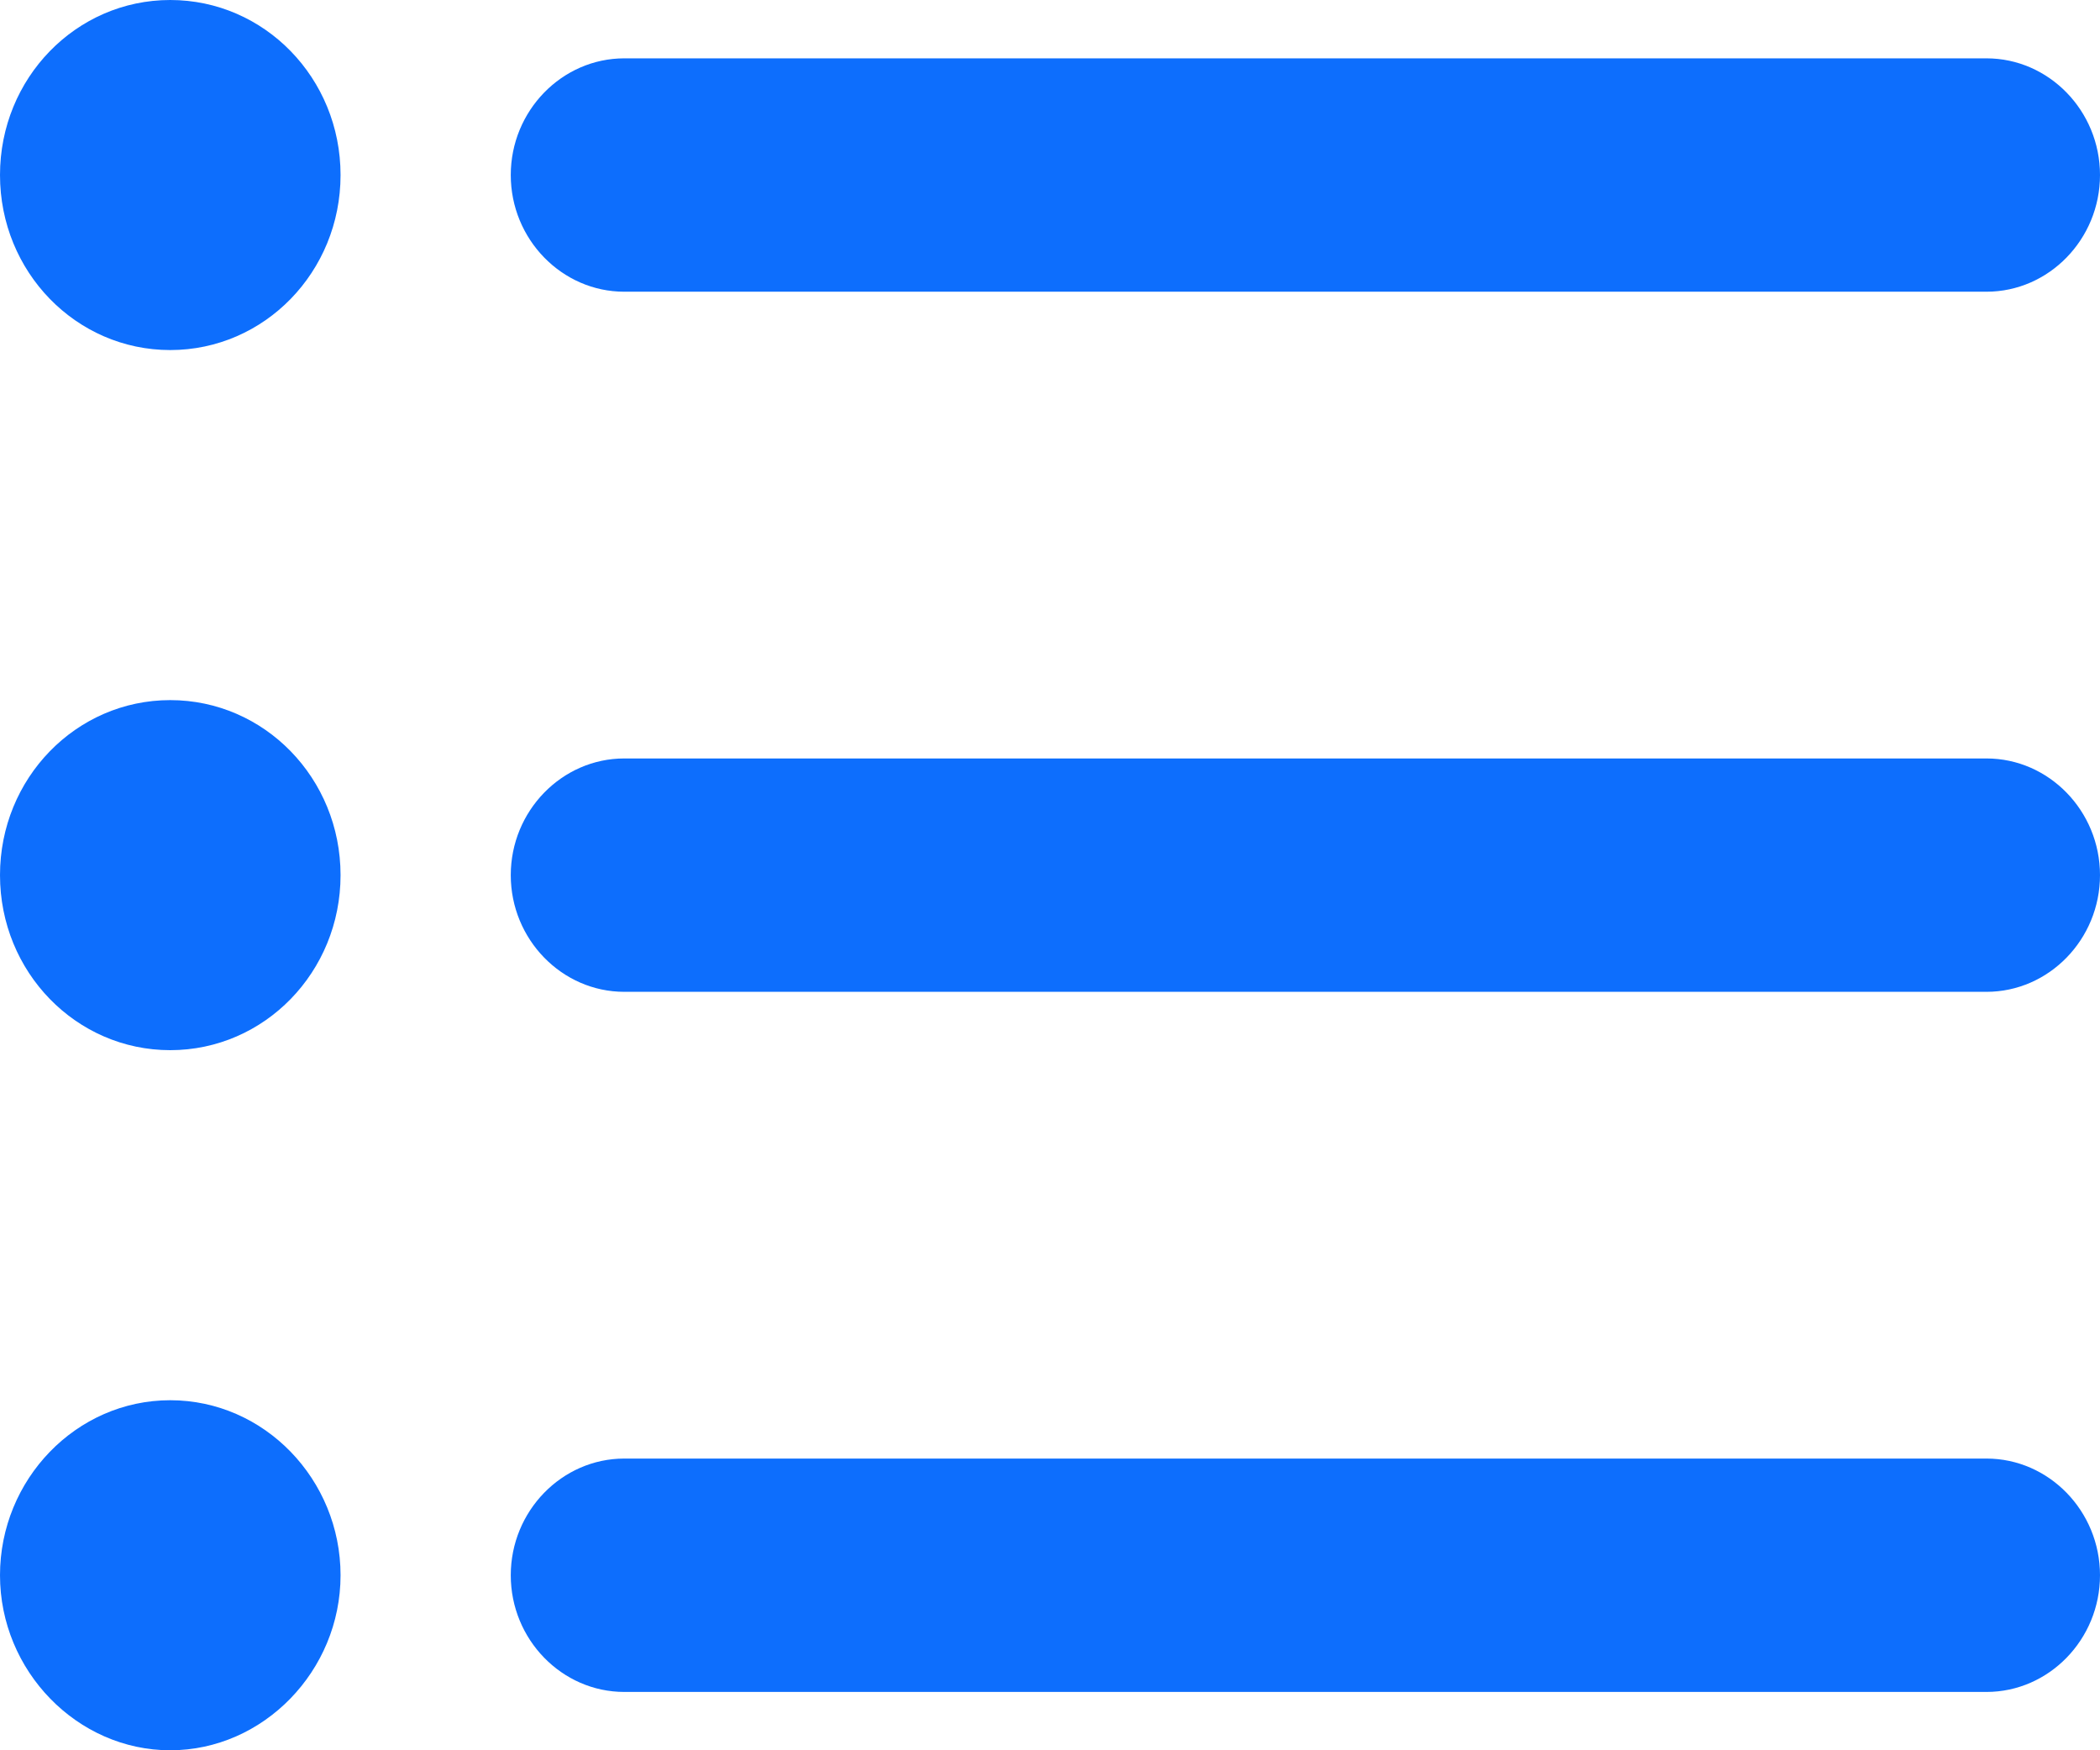 <svg width="18" height="15" viewBox="0 0 18 15" fill="none" xmlns="http://www.w3.org/2000/svg">
<path fill-rule="evenodd" clip-rule="evenodd" d="M1.459 6C0.652 6 0 6.67 0 7.5C0 8.33 0.652 9 1.459 9C2.267 9 2.919 8.33 2.919 7.5C2.919 6.67 2.267 6 1.459 6ZM1.459 0C0.652 0 0 0.67 0 1.5C0 2.33 0.652 3 1.459 3C2.267 3 2.919 2.33 2.919 1.5C2.919 0.67 2.267 0 1.459 0ZM1.459 12C0.652 12 0 12.68 0 13.5C0 14.32 0.662 15 1.459 15C2.257 15 2.919 14.32 2.919 13.5C2.919 12.68 2.267 12 1.459 12ZM5.351 14.5H17.027C17.562 14.5 18 14.05 18 13.5C18 12.95 17.562 12.5 17.027 12.5H5.351C4.816 12.5 4.378 12.95 4.378 13.5C4.378 14.05 4.816 14.5 5.351 14.5ZM5.351 8.5H17.027C17.562 8.5 18 8.05 18 7.5C18 6.95 17.562 6.5 17.027 6.5H5.351C4.816 6.5 4.378 6.95 4.378 7.5C4.378 8.05 4.816 8.5 5.351 8.5ZM4.378 1.5C4.378 2.05 4.816 2.5 5.351 2.5H17.027C17.562 2.5 18 2.05 18 1.5C18 0.95 17.562 0.5 17.027 0.5H5.351C4.816 0.5 4.378 0.95 4.378 1.5Z" fill="#0D6EFD"/>
</svg>
